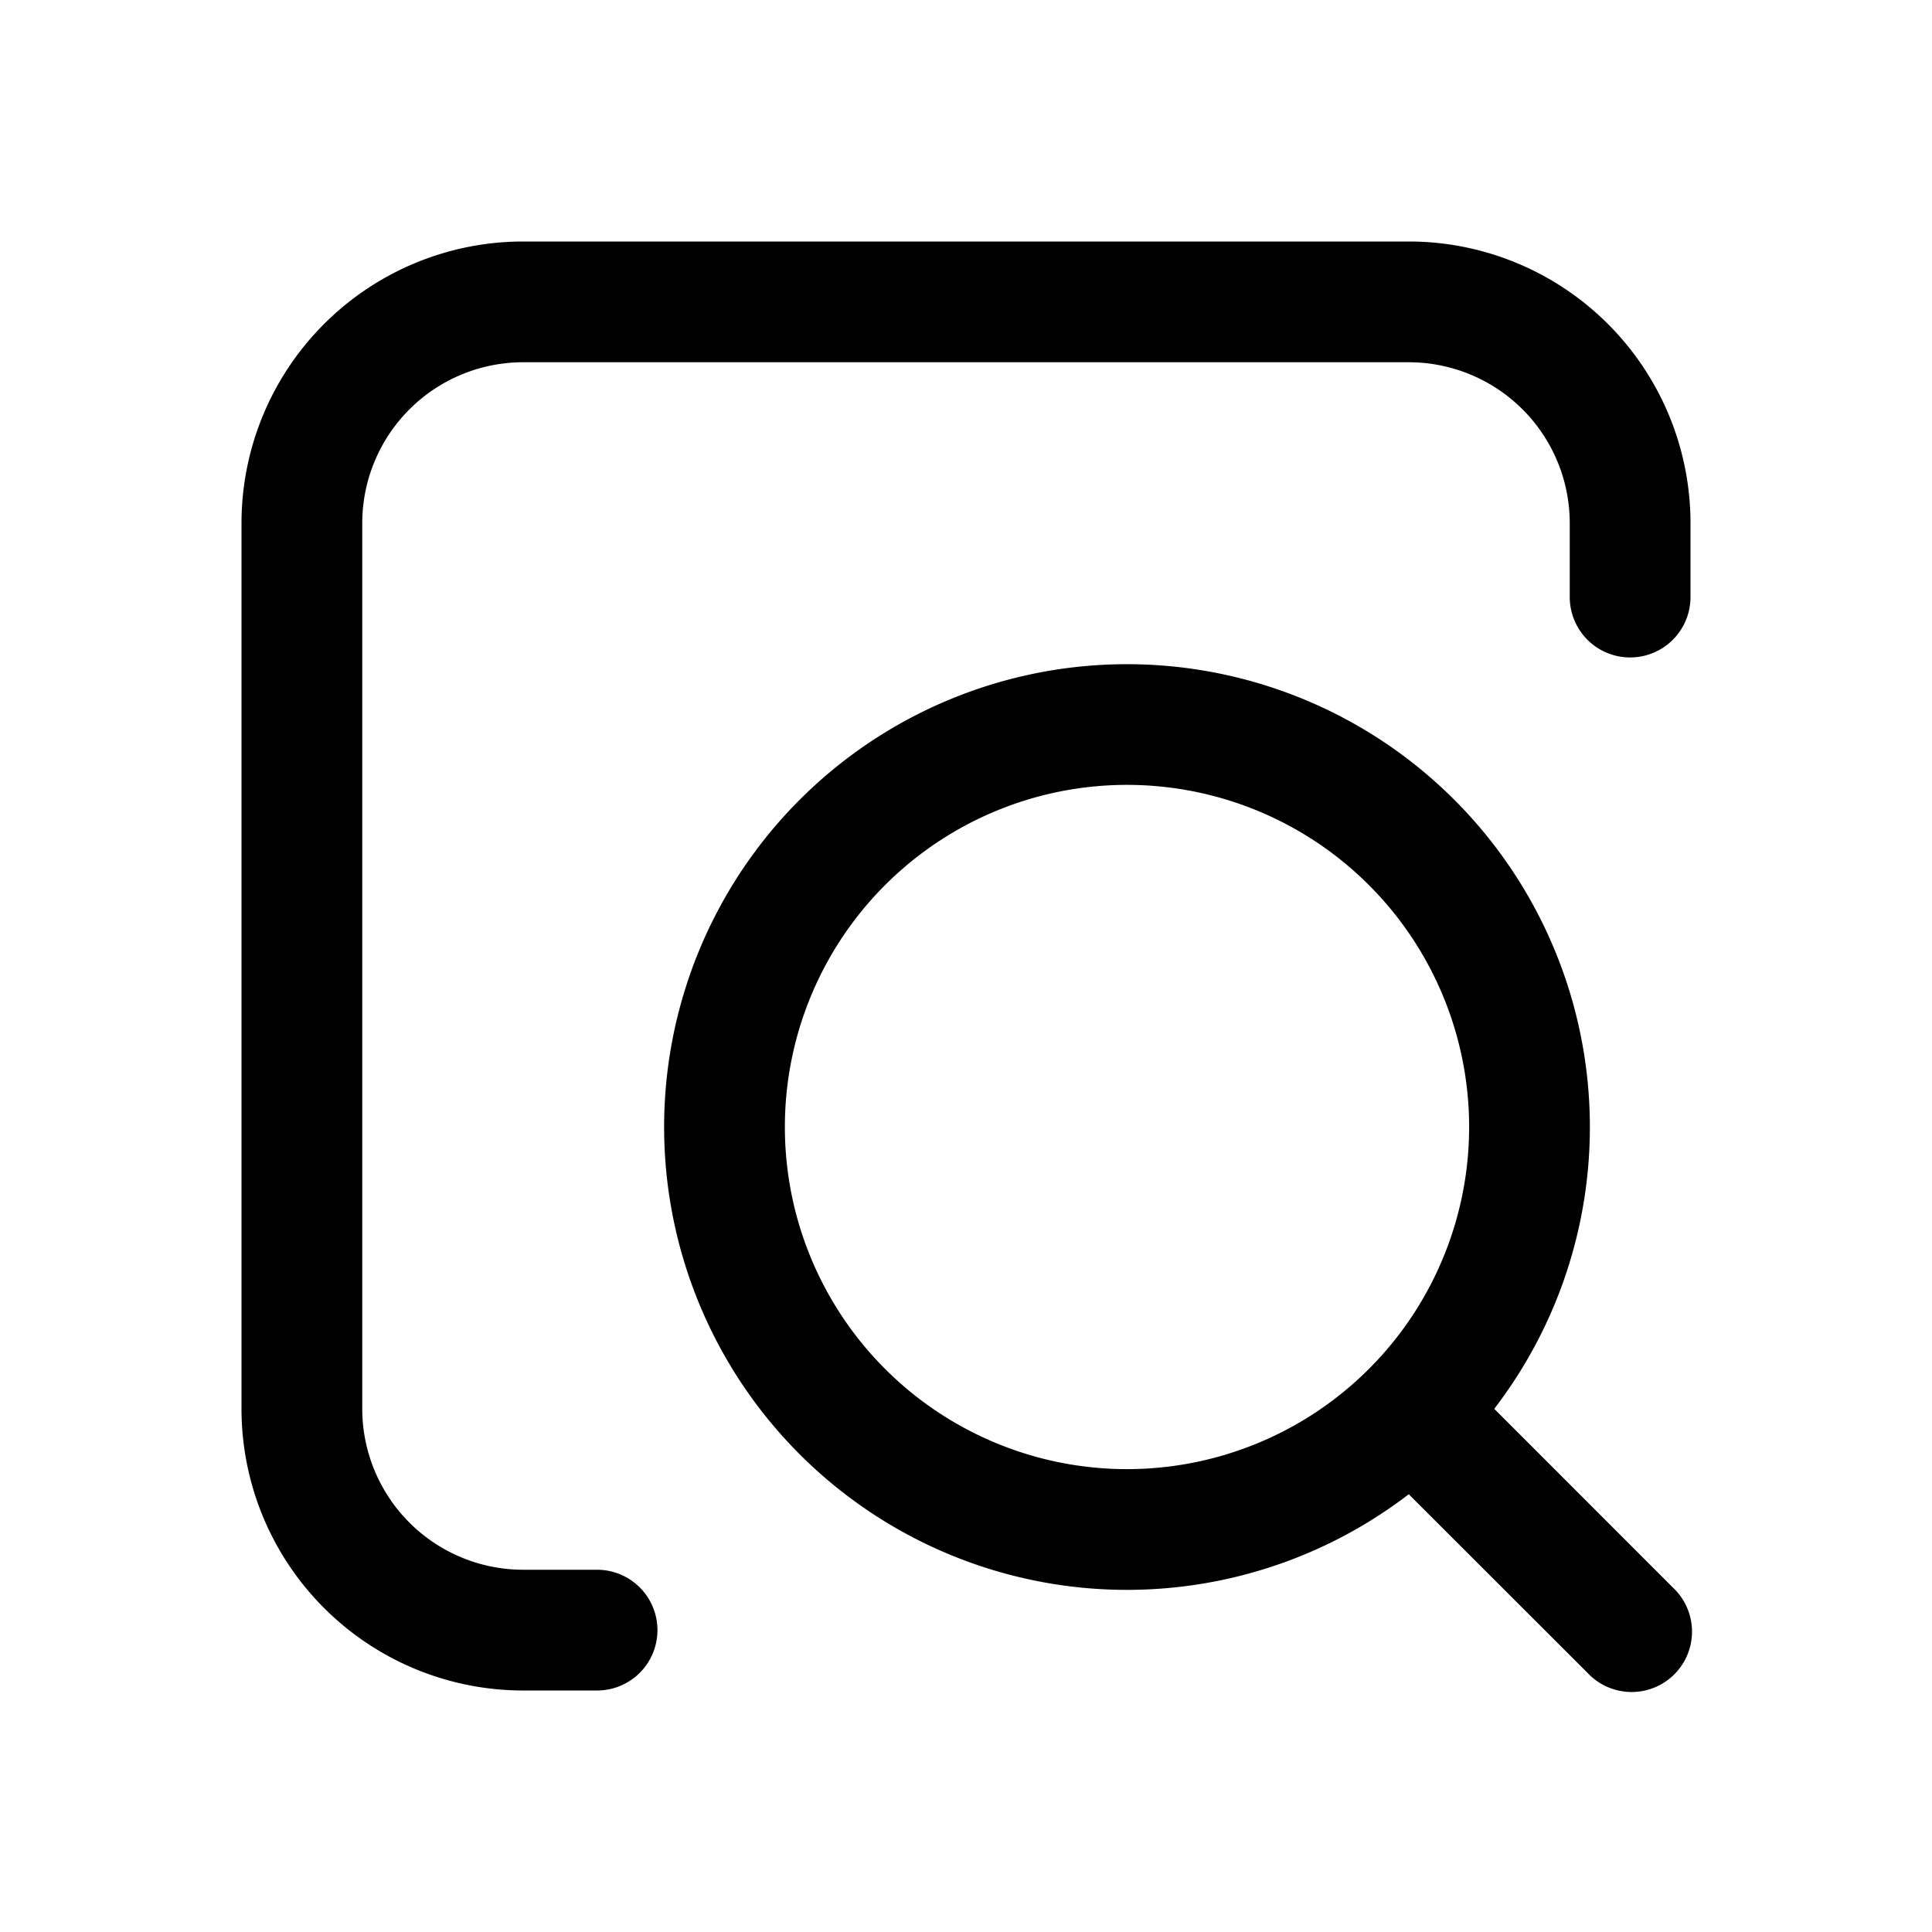 <svg xmlns="http://www.w3.org/2000/svg" width="24" height="24" fill="none" class="persona-icon" viewBox="0 0 24 24"><path fill="currentColor" d="M3 6.5A3.5 3.5 0 0 1 6.5 3h11A3.5 3.5 0 0 1 21 6.5v.917a.75.75 0 0 1-1.5 0V6.5a2 2 0 0 0-2-2h-11a2 2 0 0 0-2 2v11a2 2 0 0 0 2 2h.917a.75.75 0 0 1 0 1.5H6.5A3.5 3.5 0 0 1 3 17.5z"/><path fill="currentColor" fill-rule="evenodd" d="M8.25 14a5.75 5.75 0 1 1 10.312 3.501l2.218 2.219a.75.75 0 1 1-1.06 1.06L17.5 18.562A5.75 5.75 0 0 1 8.25 14M14 9.75a4.25 4.25 0 1 0 0 8.5 4.25 4.25 0 0 0 0-8.5" clip-rule="evenodd"/></svg>